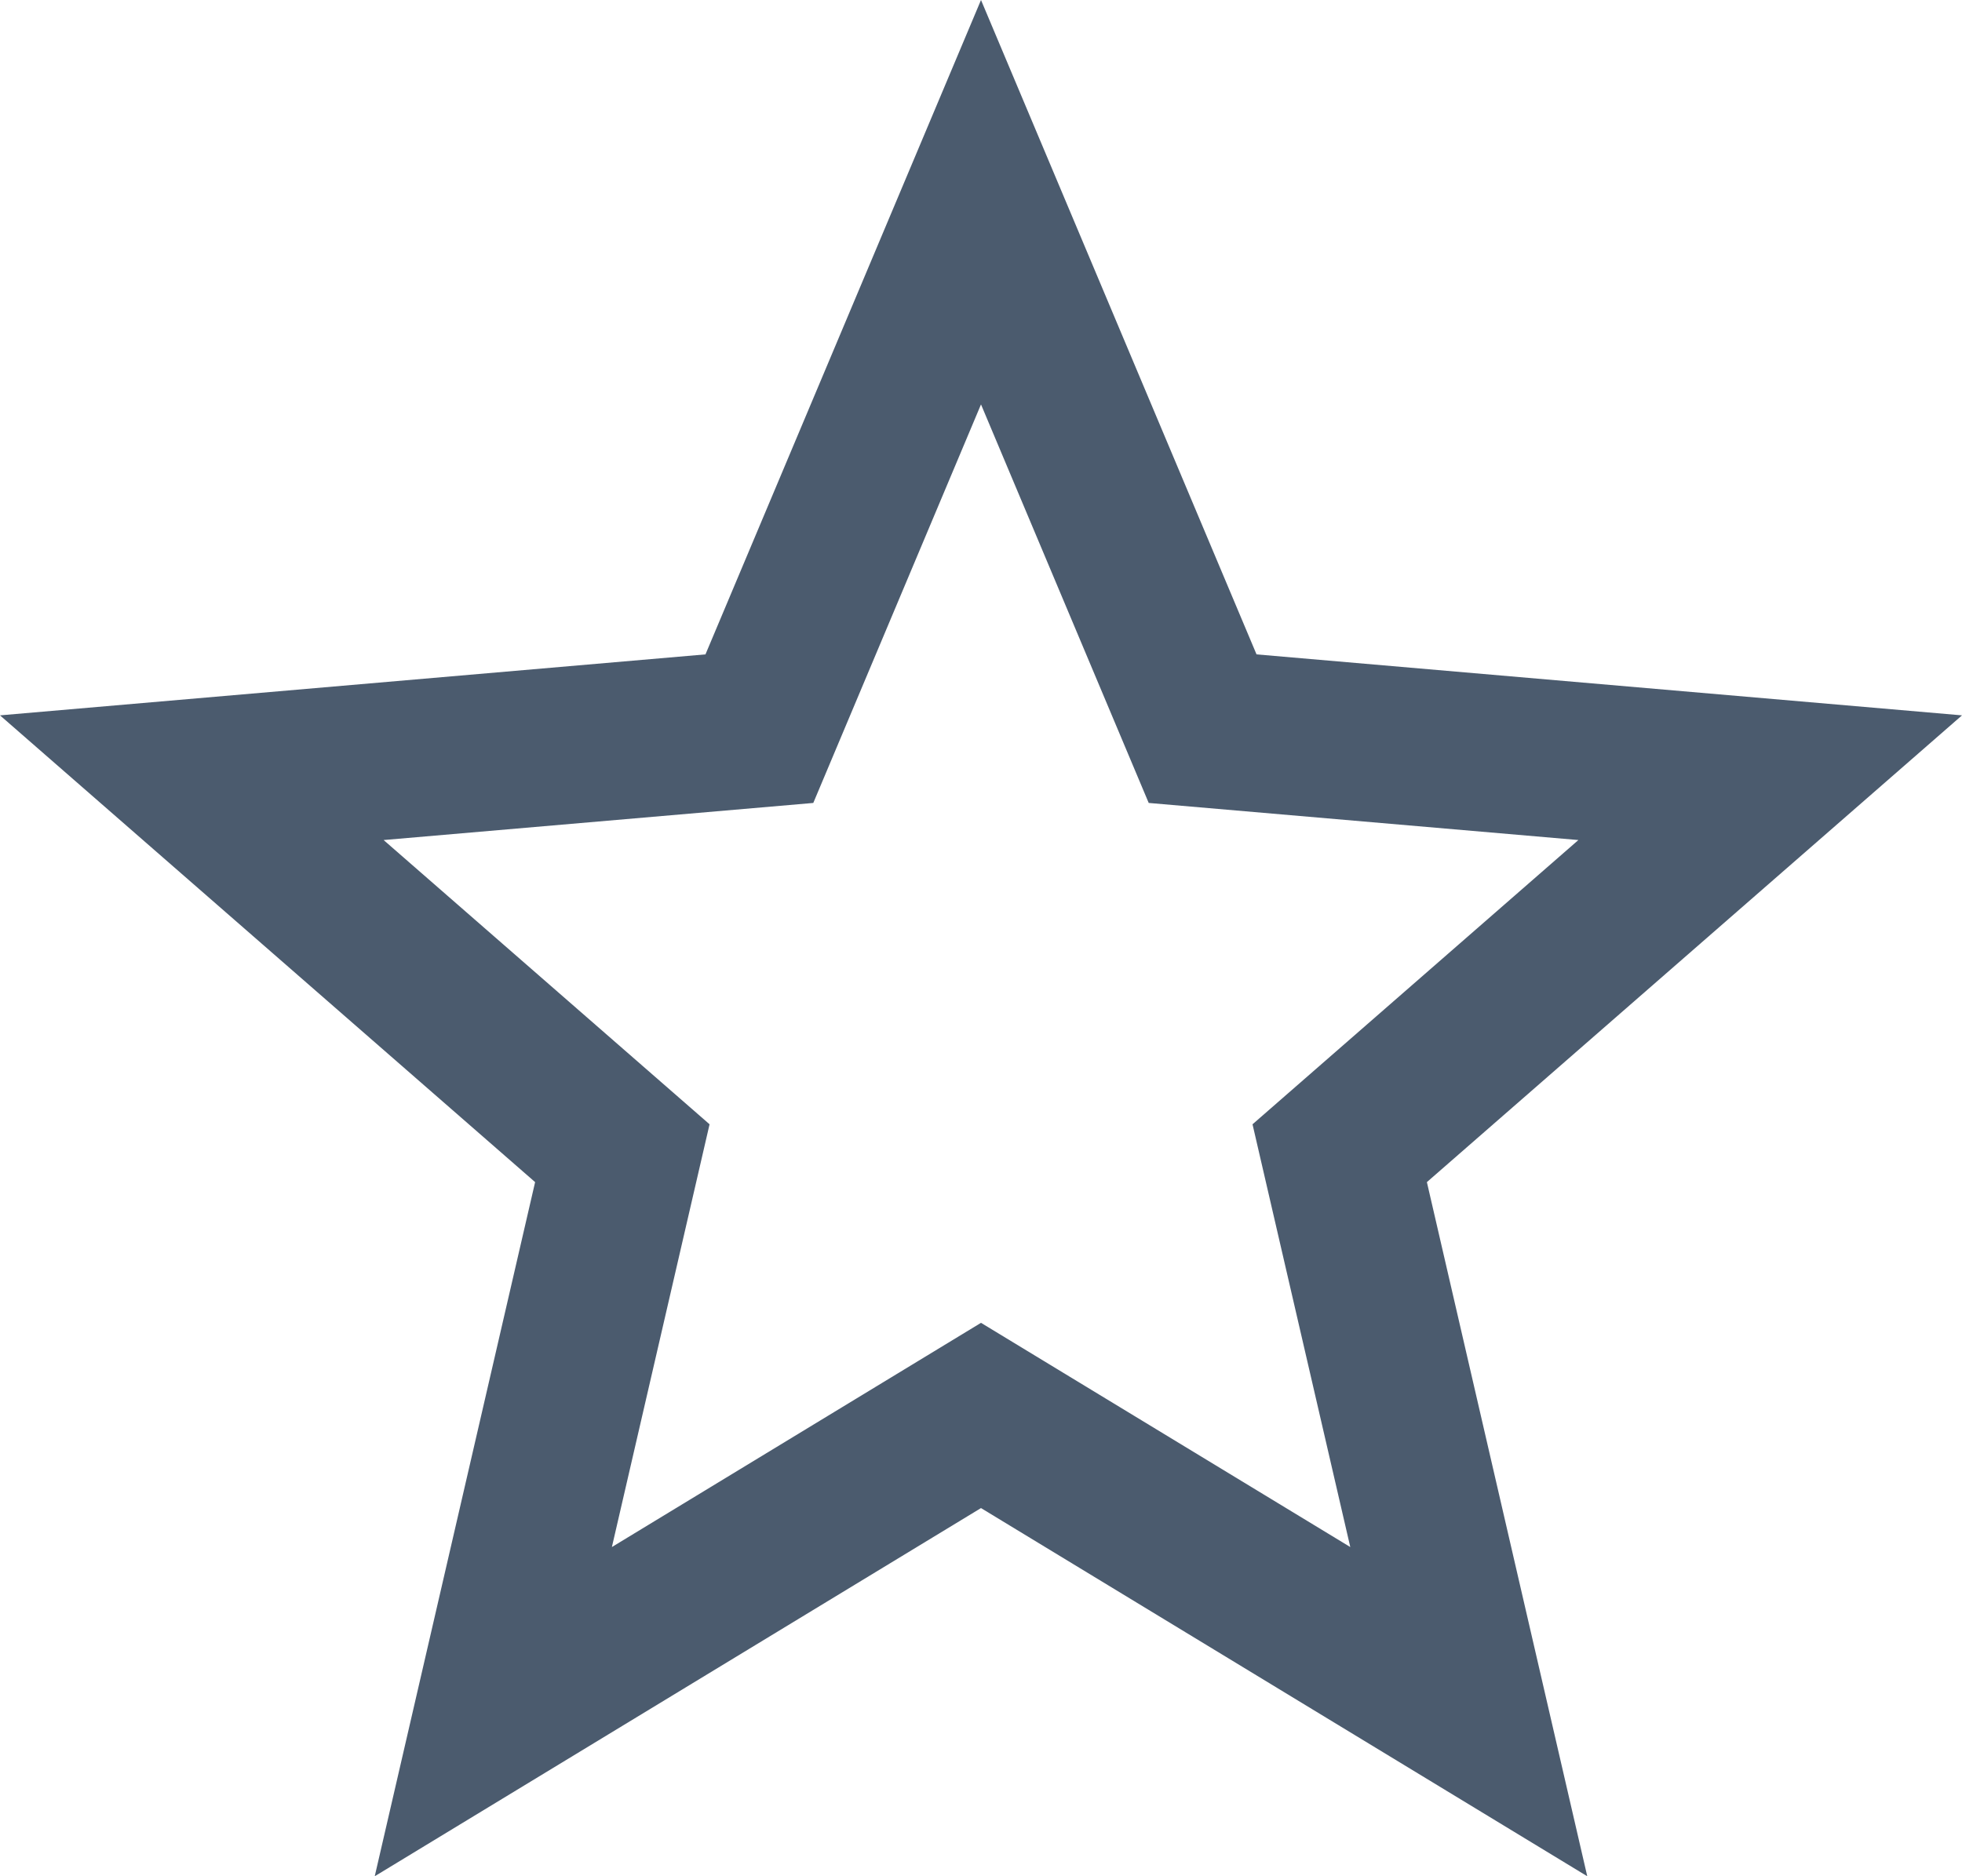 <?xml version="1.0" encoding="UTF-8"?>
<svg width="23px" height="22px" viewBox="0 0 23 22" version="1.1" xmlns="http://www.w3.org/2000/svg" xmlns:xlink="http://www.w3.org/1999/xlink">
    <!-- Generator: Sketch 53.2 (72643) - https://sketchapp.com -->
    <title>star-outline</title>
    <desc>Created with Sketch.</desc>
    <g id="Page-1" stroke="none" stroke-width="1" fill="none" fill-rule="evenodd">
        <g id="课程简介" transform="translate(-176, -554)" fill="#4B5B6E" fill-rule="nonzero">
            <g id="Group" transform="translate(17, 122)">
                <g id="Details" transform="translate(34, 432)">
                    <g id="Group-7" transform="translate(113, 0)">
                        <g id="star-outline" transform="translate(12, 0)">
                            <path d="M23,8.388 L14.73,7.673 L11.5,0 L8.27,7.673 L0,8.388 L6.273,13.861 L4.393,22 L11.5,17.683 L18.607,22 L16.727,13.861 L23,8.388 Z M11.5,15.511 L7.173,18.14 L8.318,13.183 L4.497,9.85 L9.534,9.415 L11.5,4.742 L13.466,9.415 L18.503,9.85 L14.683,13.183 L15.829,18.14 L11.5,15.511 Z" id="形状"></path>
                        </g>
                    </g>
                </g>
            </g>
        </g>
    </g>
</svg>